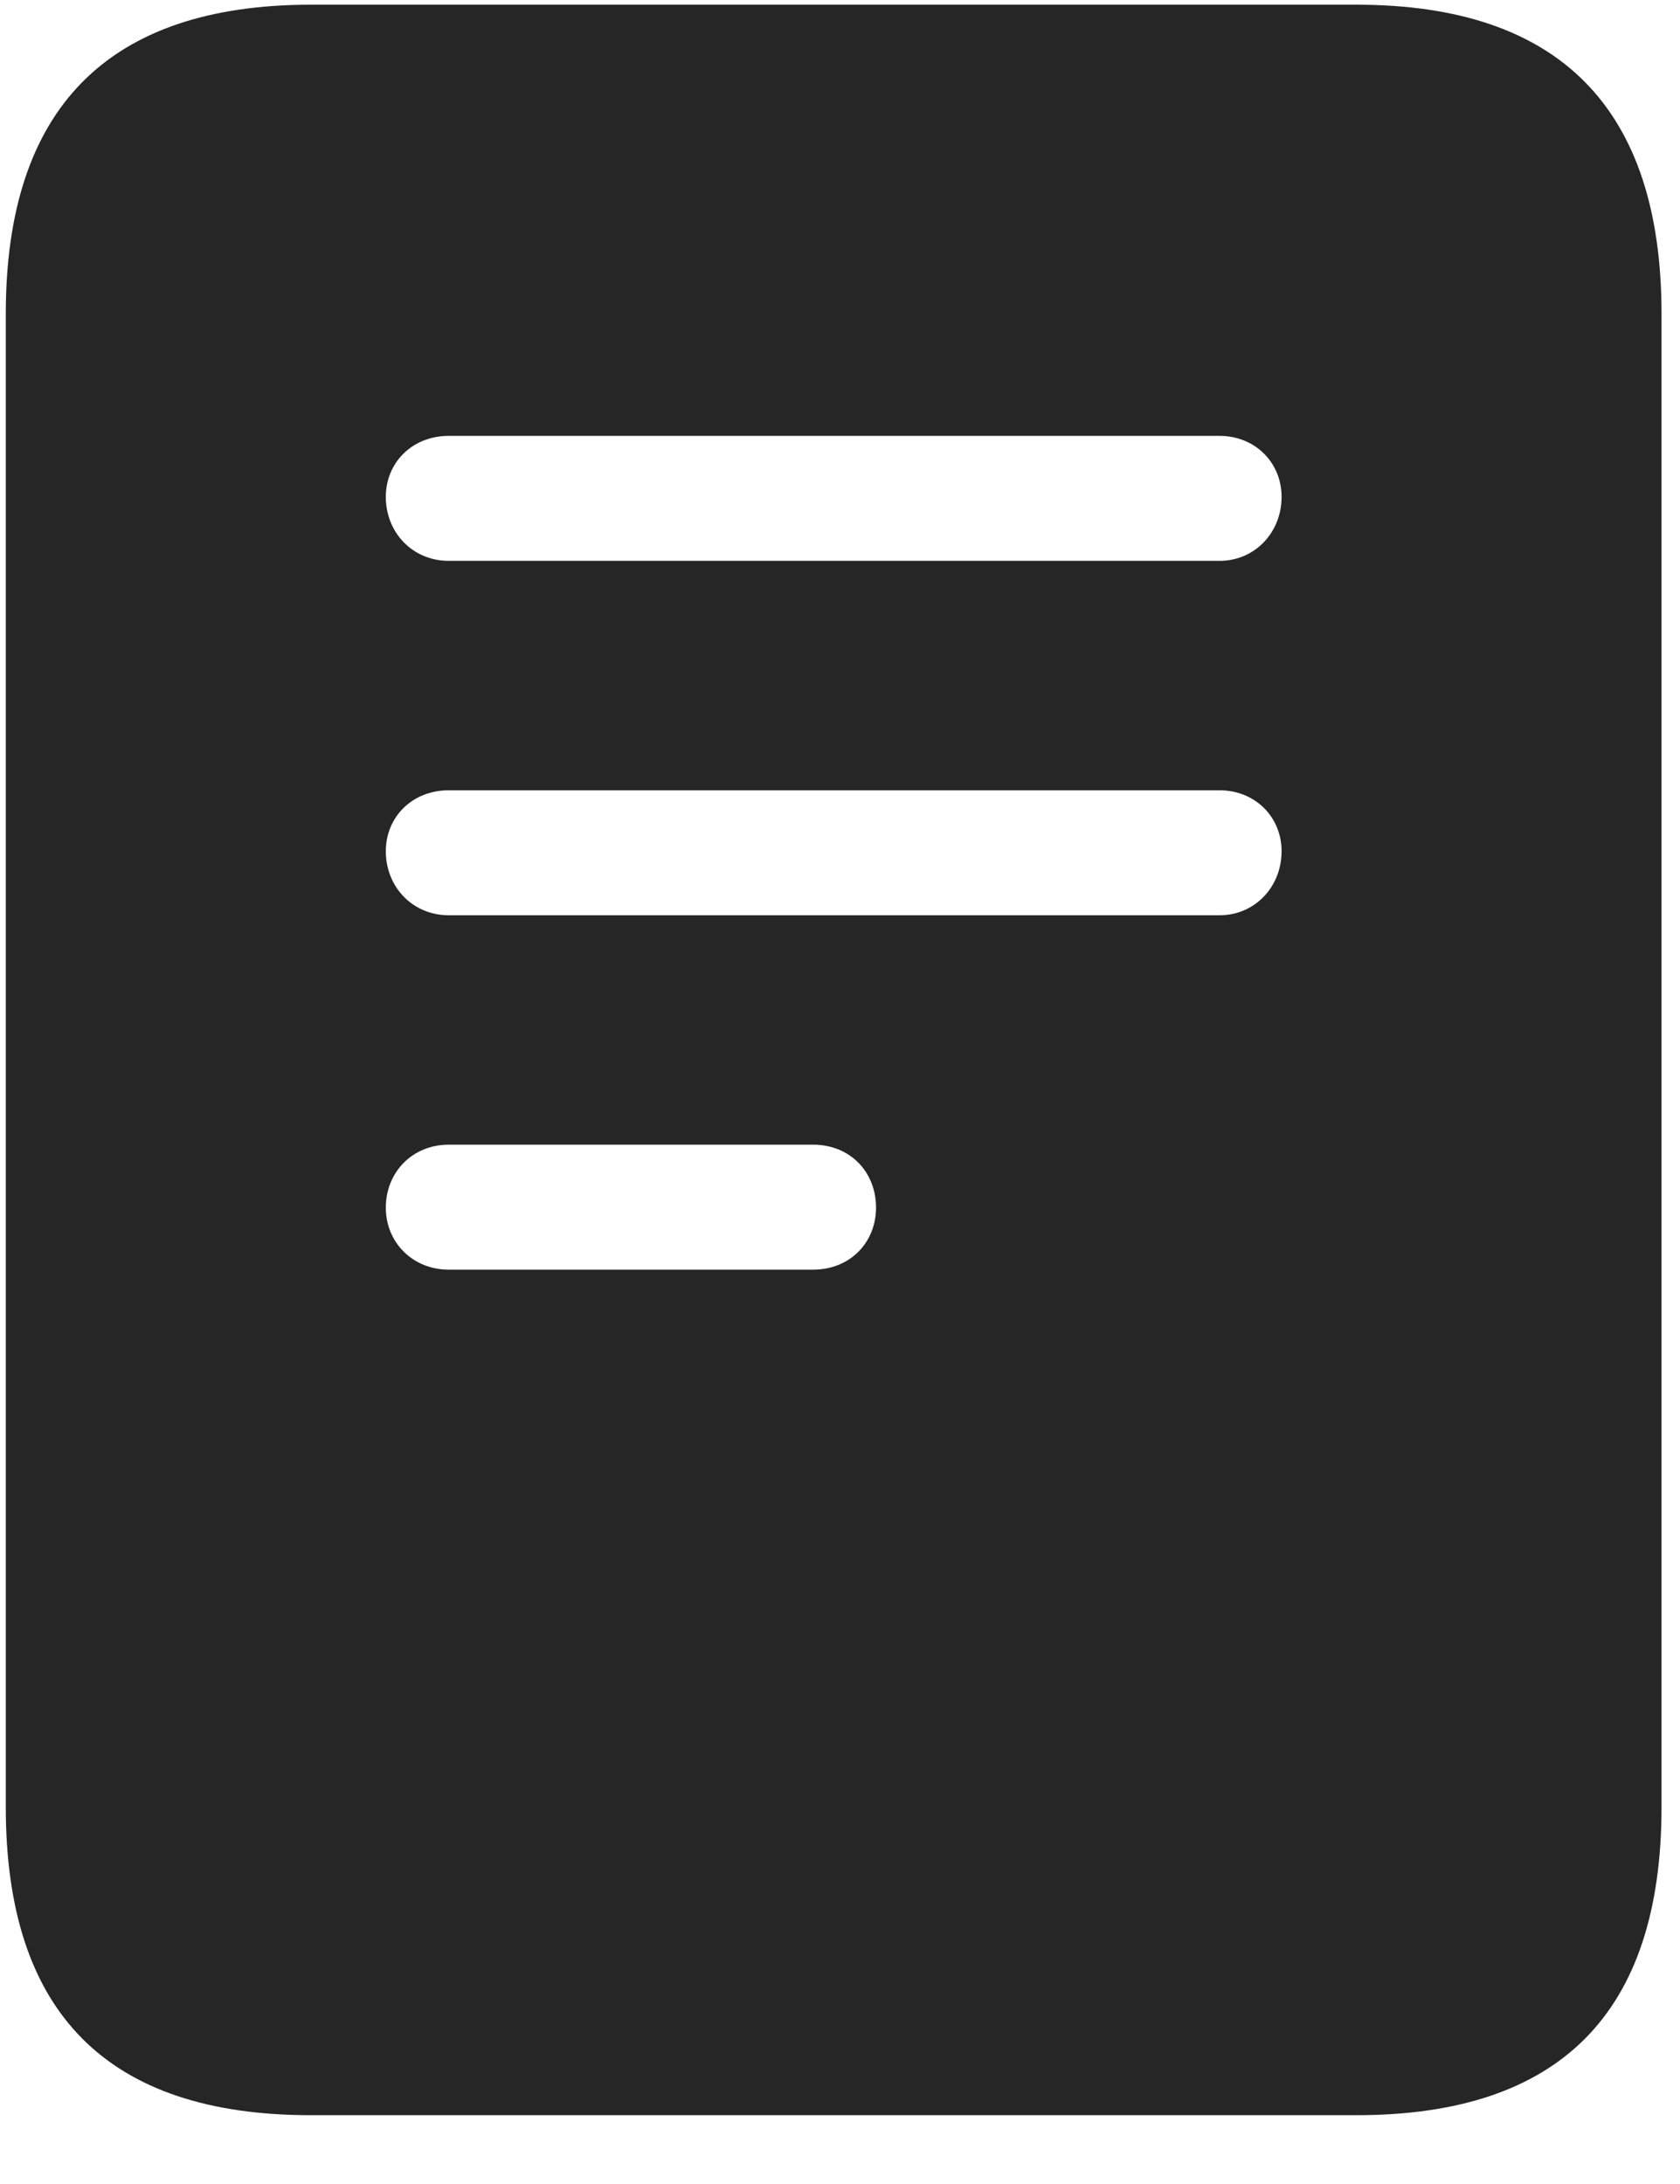 <svg width="20" height="26" viewBox="0 0 20 26" fill="none" xmlns="http://www.w3.org/2000/svg">
<g clip-path="url(#clip0_2207_1009)">
<path d="M5.343 6.677C4.909 6.677 4.593 6.337 4.593 5.916C4.593 5.505 4.909 5.189 5.343 5.189H14.518C14.94 5.189 15.257 5.505 15.257 5.916C15.257 6.337 14.94 6.677 14.518 6.677H5.343ZM5.343 10.896C4.909 10.896 4.593 10.556 4.593 10.134C4.593 9.724 4.909 9.408 5.343 9.408H14.518C14.94 9.408 15.257 9.724 15.257 10.134C15.257 10.556 14.94 10.896 14.518 10.896H5.343ZM5.343 15.115C4.909 15.115 4.593 14.787 4.593 14.377C4.593 13.955 4.909 13.627 5.343 13.627H9.679C10.124 13.627 10.429 13.955 10.429 14.377C10.429 14.787 10.124 15.115 9.679 15.115H5.343ZM0.069 21.513C0.069 23.962 1.276 25.181 3.702 25.181H16.147C18.573 25.181 19.78 23.962 19.78 21.513V3.736C19.78 1.298 18.573 0.056 16.147 0.056H3.702C1.276 0.056 0.069 1.298 0.069 3.736V21.513Z" fill="black" fill-opacity="0.85"/>
</g>
<defs>
<clipPath id="clip0_2207_1009">
<rect width="19.711" height="25.137" fill="white" transform="translate(0.069 0.056)"/>
</clipPath>
</defs>
</svg>
